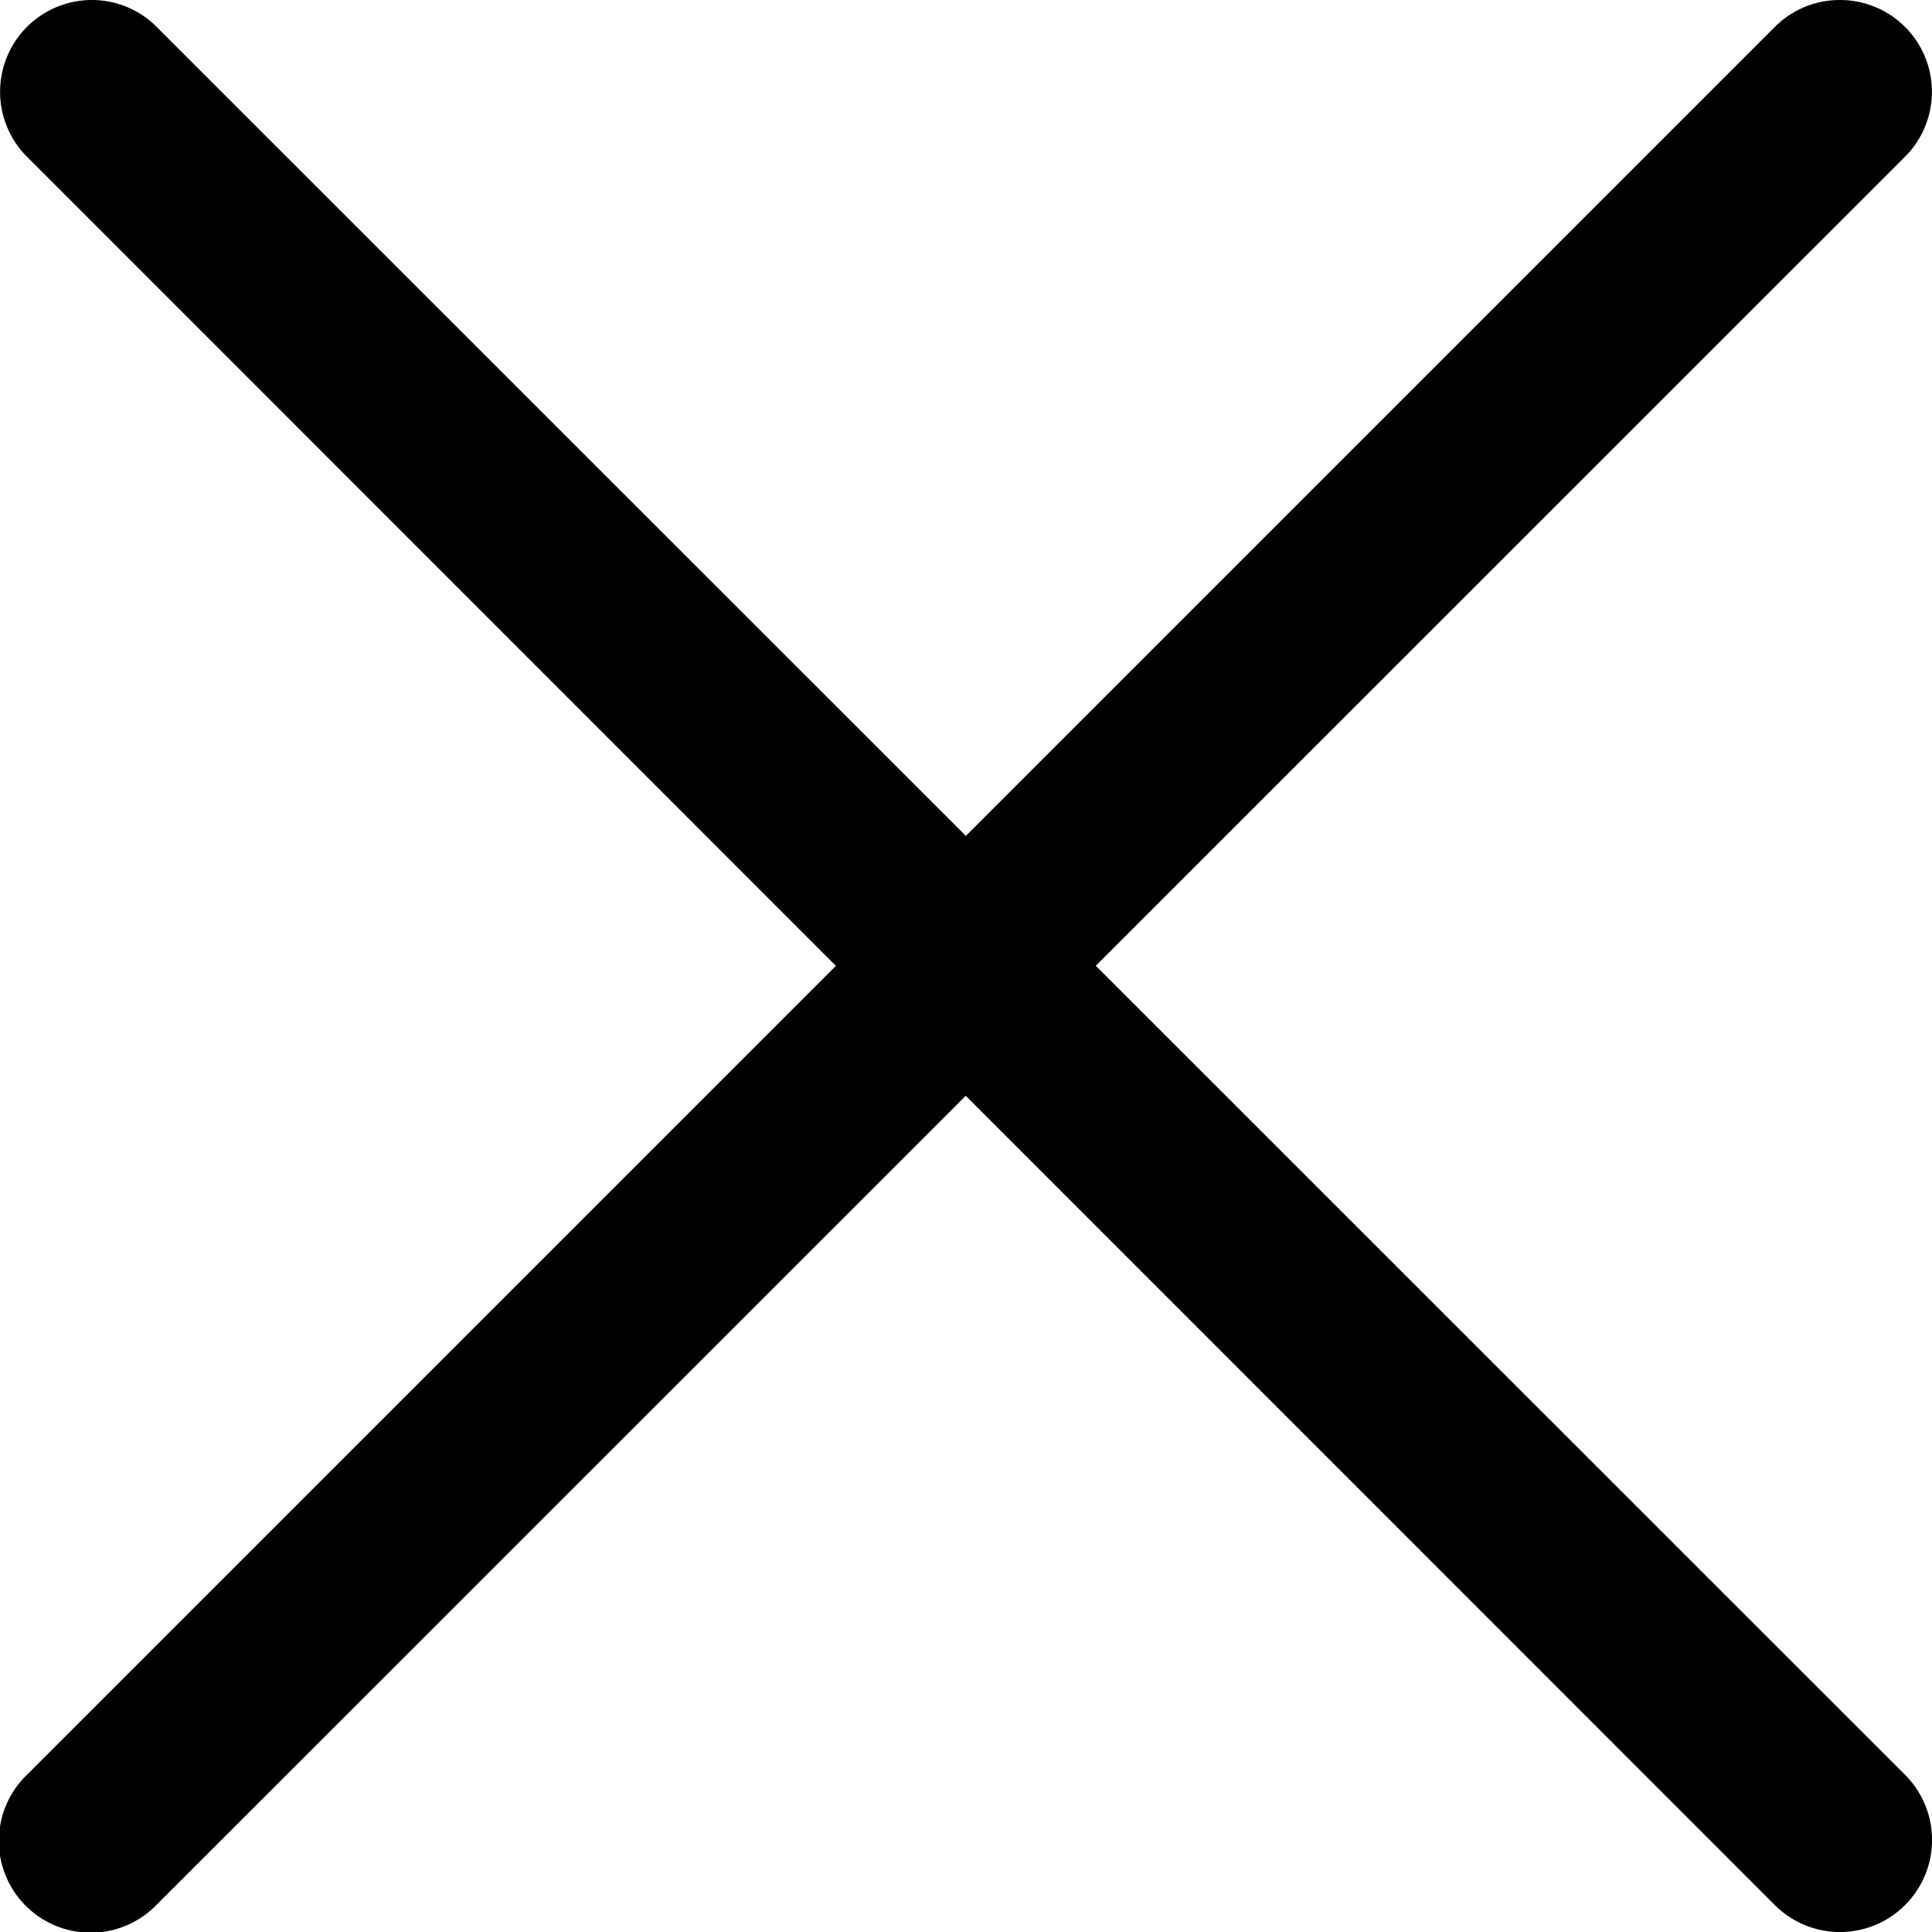 <svg id="Слой_1" data-name="Слой 1" xmlns="http://www.w3.org/2000/svg" viewBox="0 0 157.84 157.84"><path d="M7.5,157.34a7,7,0,0,1-4.95-12L145.39,2.55a7,7,0,1,1,9.89,9.9L12.45,155.28A6.93,6.93,0,0,1,7.5,157.34Z"/><path d="M150.34,1a6.5,6.5,0,0,1,4.59,11.1L12.1,154.93a6.5,6.5,0,0,1-9.2-9.19L145.74,2.9a6.49,6.49,0,0,1,4.6-1.9m0-1A7.48,7.48,0,0,0,145,2.2L2.2,145a7.5,7.5,0,1,0,10.6,10.61L155.64,12.8A7.5,7.5,0,0,0,150.34,0Z"/><path d="M150.33,157.34a6.92,6.92,0,0,1-4.94-2.06L2.55,12.45a7,7,0,0,1,9.9-9.9L155.28,145.39a7,7,0,0,1-4.95,12Z"/><path d="M7.5,1a6.49,6.49,0,0,1,4.6,1.9L154.93,145.74a6.5,6.5,0,1,1-9.19,9.19L2.9,12.1A6.5,6.5,0,0,1,7.5,1m0-1A7.5,7.5,0,0,0,2.2,12.8L145,155.64A7.5,7.5,0,0,0,155.64,145L12.8,2.2A7.44,7.44,0,0,0,7.5,0Z"/></svg>